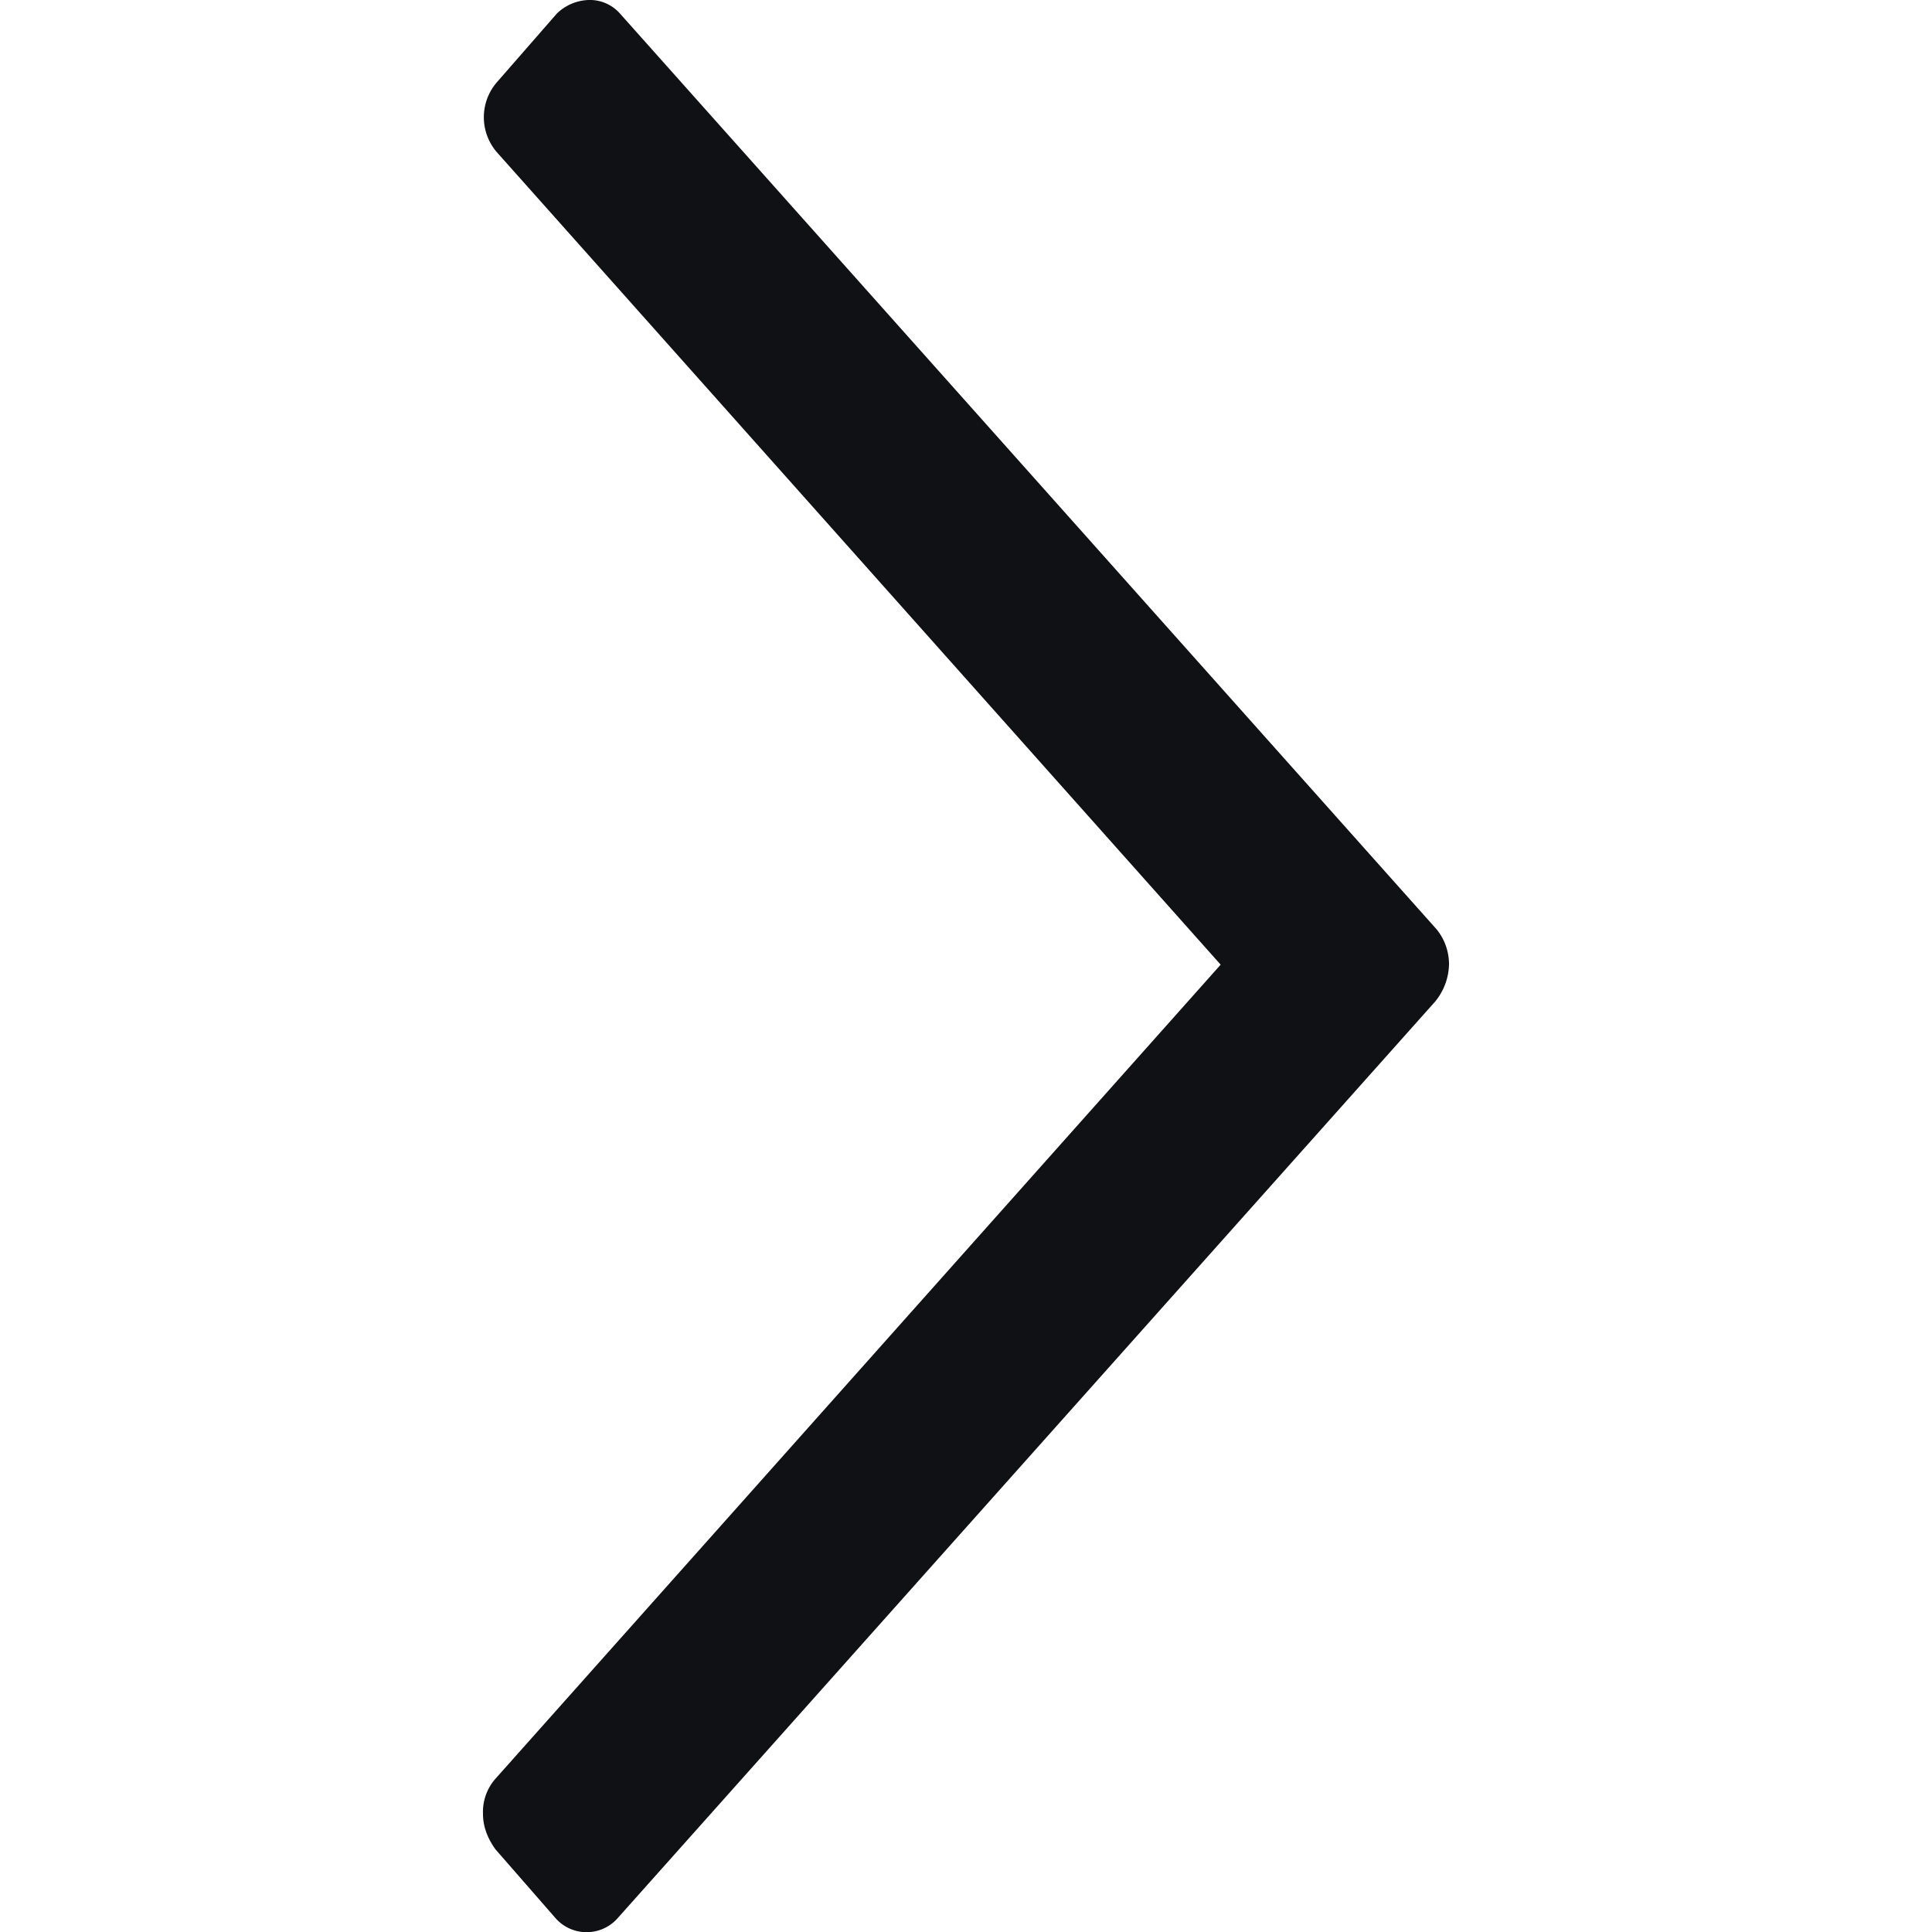 <svg viewBox="0 0 16 16" xmlns="http://www.w3.org/2000/svg"><path
d="M12 7.988a.458.458 0 0 0-.102-.291L5.135.113A.332.332 0 0 0 4.873 0a.396.396
0 0 0-.262.113L4.116.68a.443.443 0 0 0 0 .582l5.993 6.727-6.007 6.743a.414.414 0
0 0-.102.29c0 .114.044.21.102.292l.494.566a.343.343 0 0 0 .524
0l6.764-7.584A.501.501 0 0 0 12 7.988Z" fill="#0F1115"/></svg>